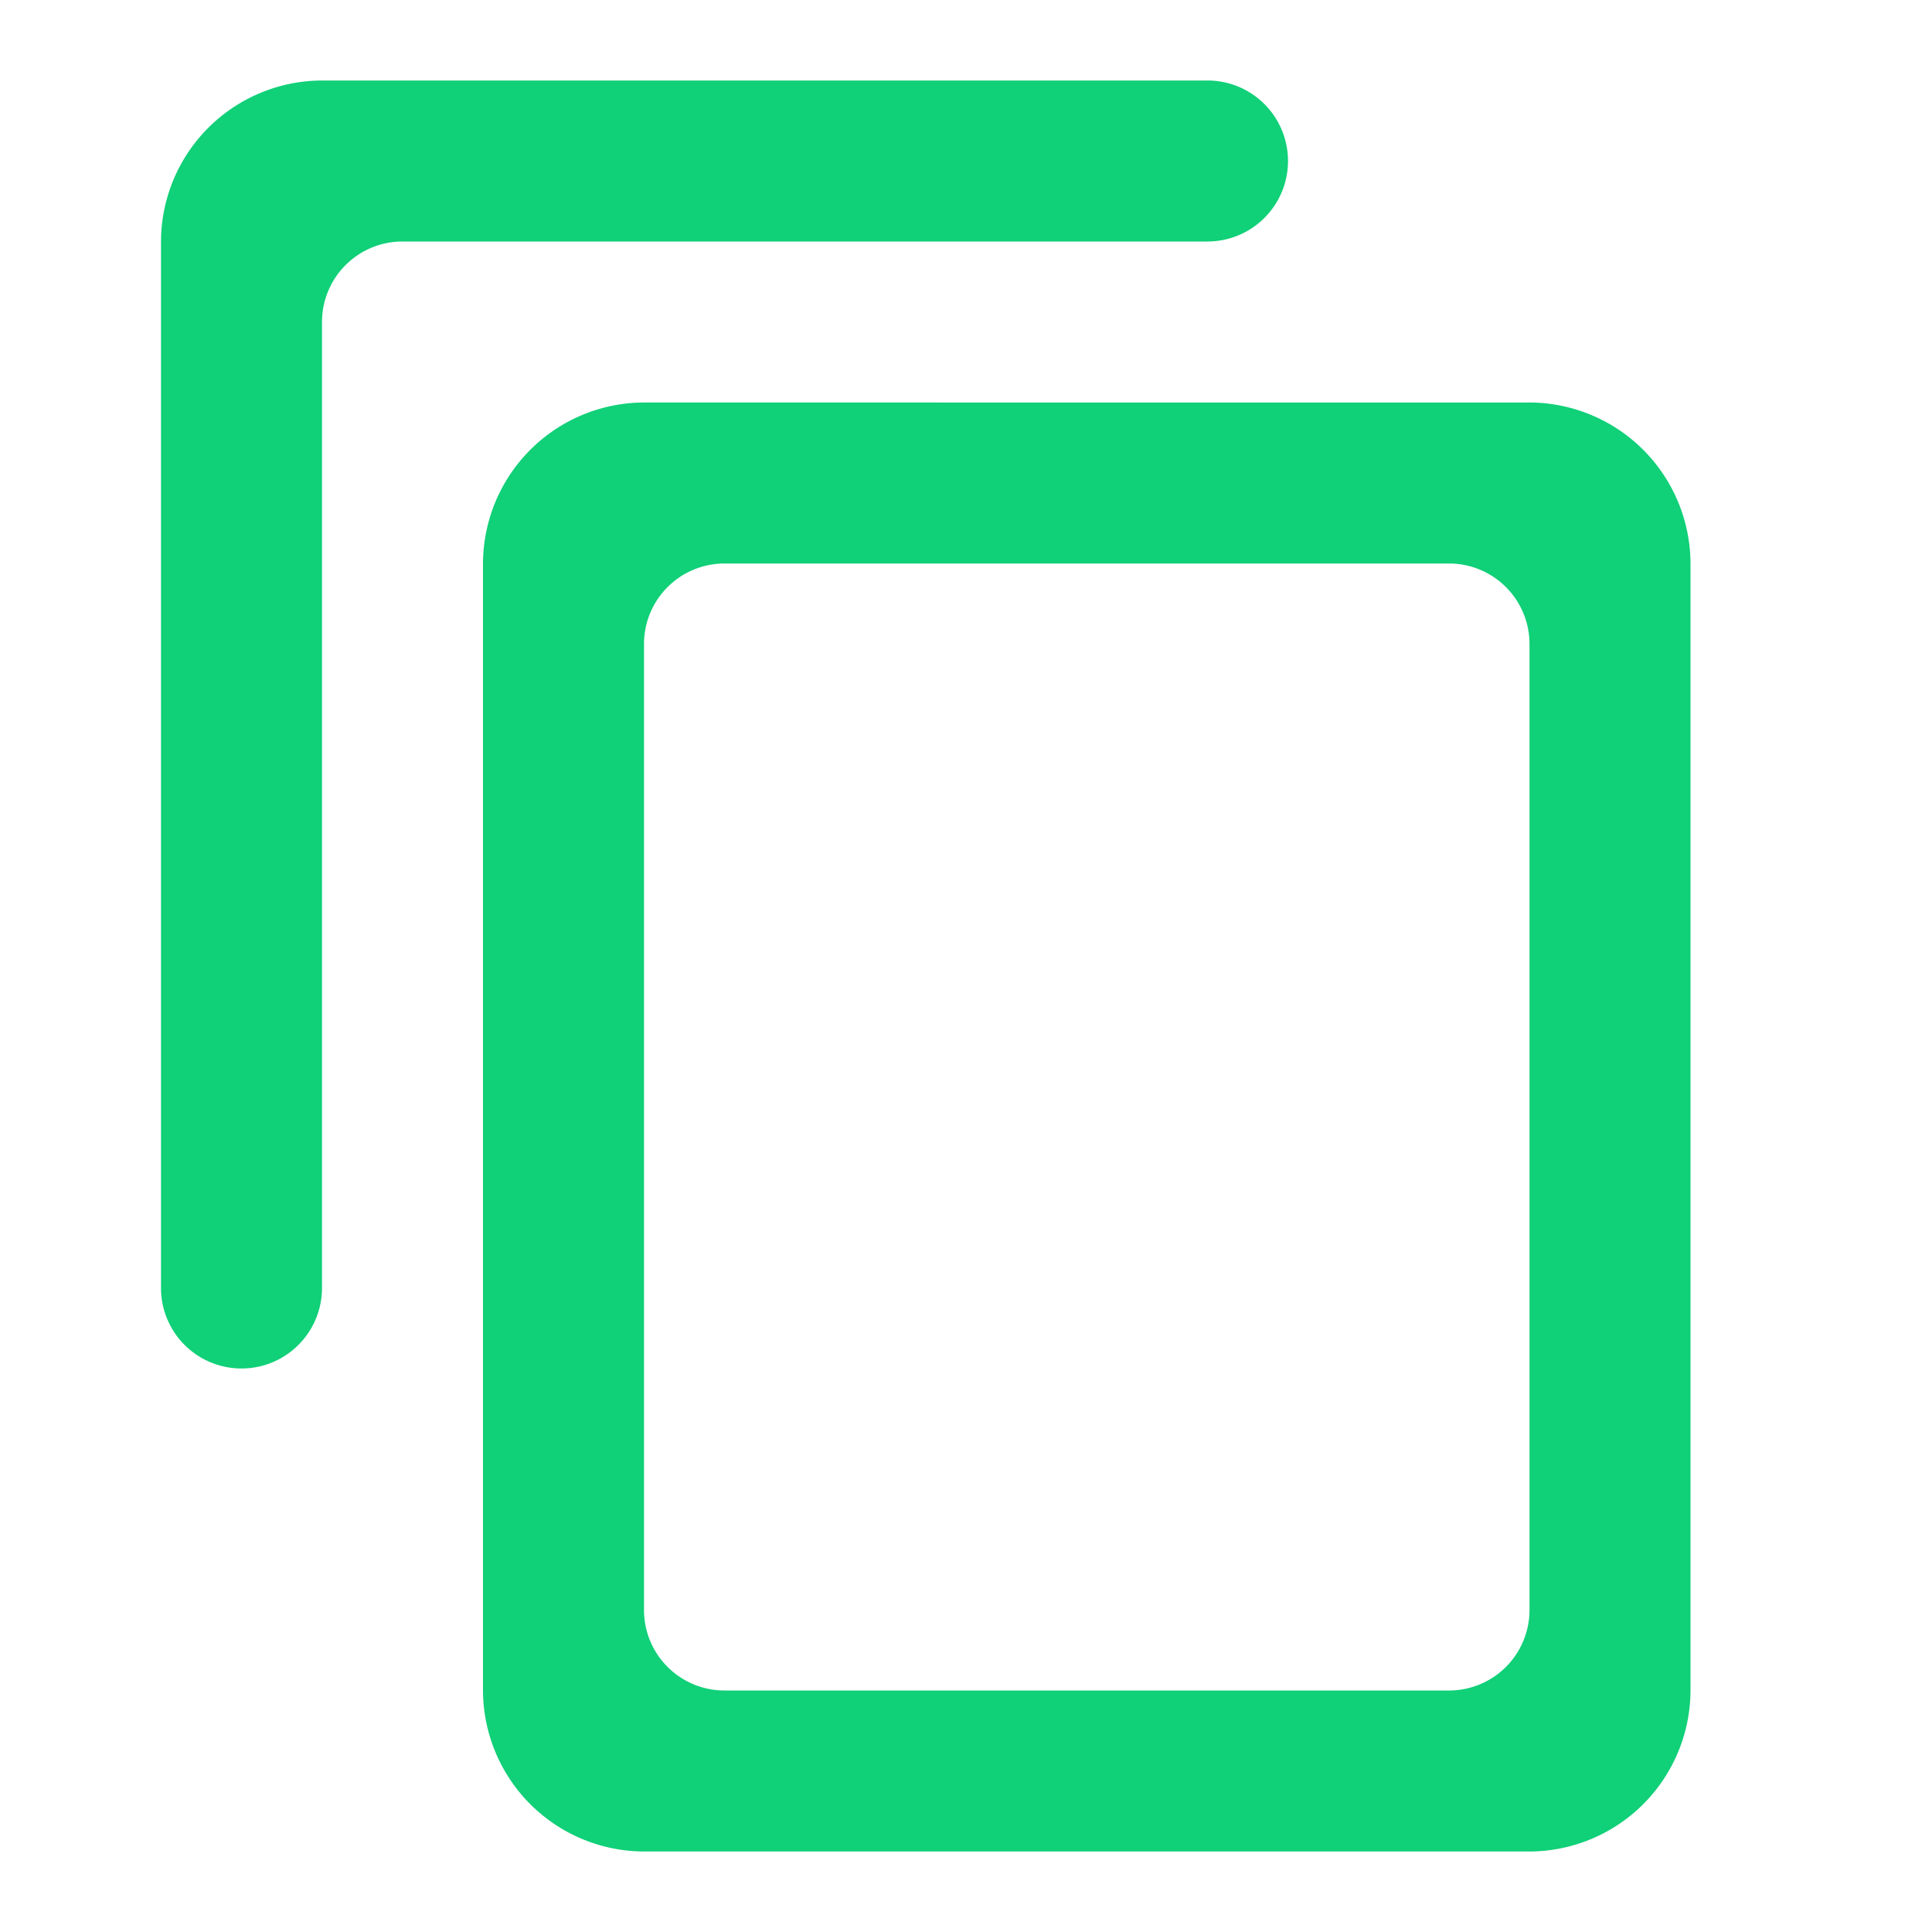 <svg id="content_copy-24px" xmlns="http://www.w3.org/2000/svg" width="24" height="24" viewBox="0 0 24 24">
  <path id="Path_2165" data-name="Path 2165" d="M0,0H24V24H0Z" fill="none"/>
  <path id="Path_2166" data-name="Path 2166" d="M15,1H4A2.006,2.006,0,0,0,2,3V16a1,1,0,0,0,2,0V4A1,1,0,0,1,5,3H15a1,1,0,0,0,0-2Zm4,4H8A2.006,2.006,0,0,0,6,7V21a2.006,2.006,0,0,0,2,2H19a2.006,2.006,0,0,0,2-2V7A2.006,2.006,0,0,0,19,5ZM18,21H9a1,1,0,0,1-1-1V8A1,1,0,0,1,9,7h9a1,1,0,0,1,1,1V20A1,1,0,0,1,18,21Z" fill="#10d078"/>
</svg>
